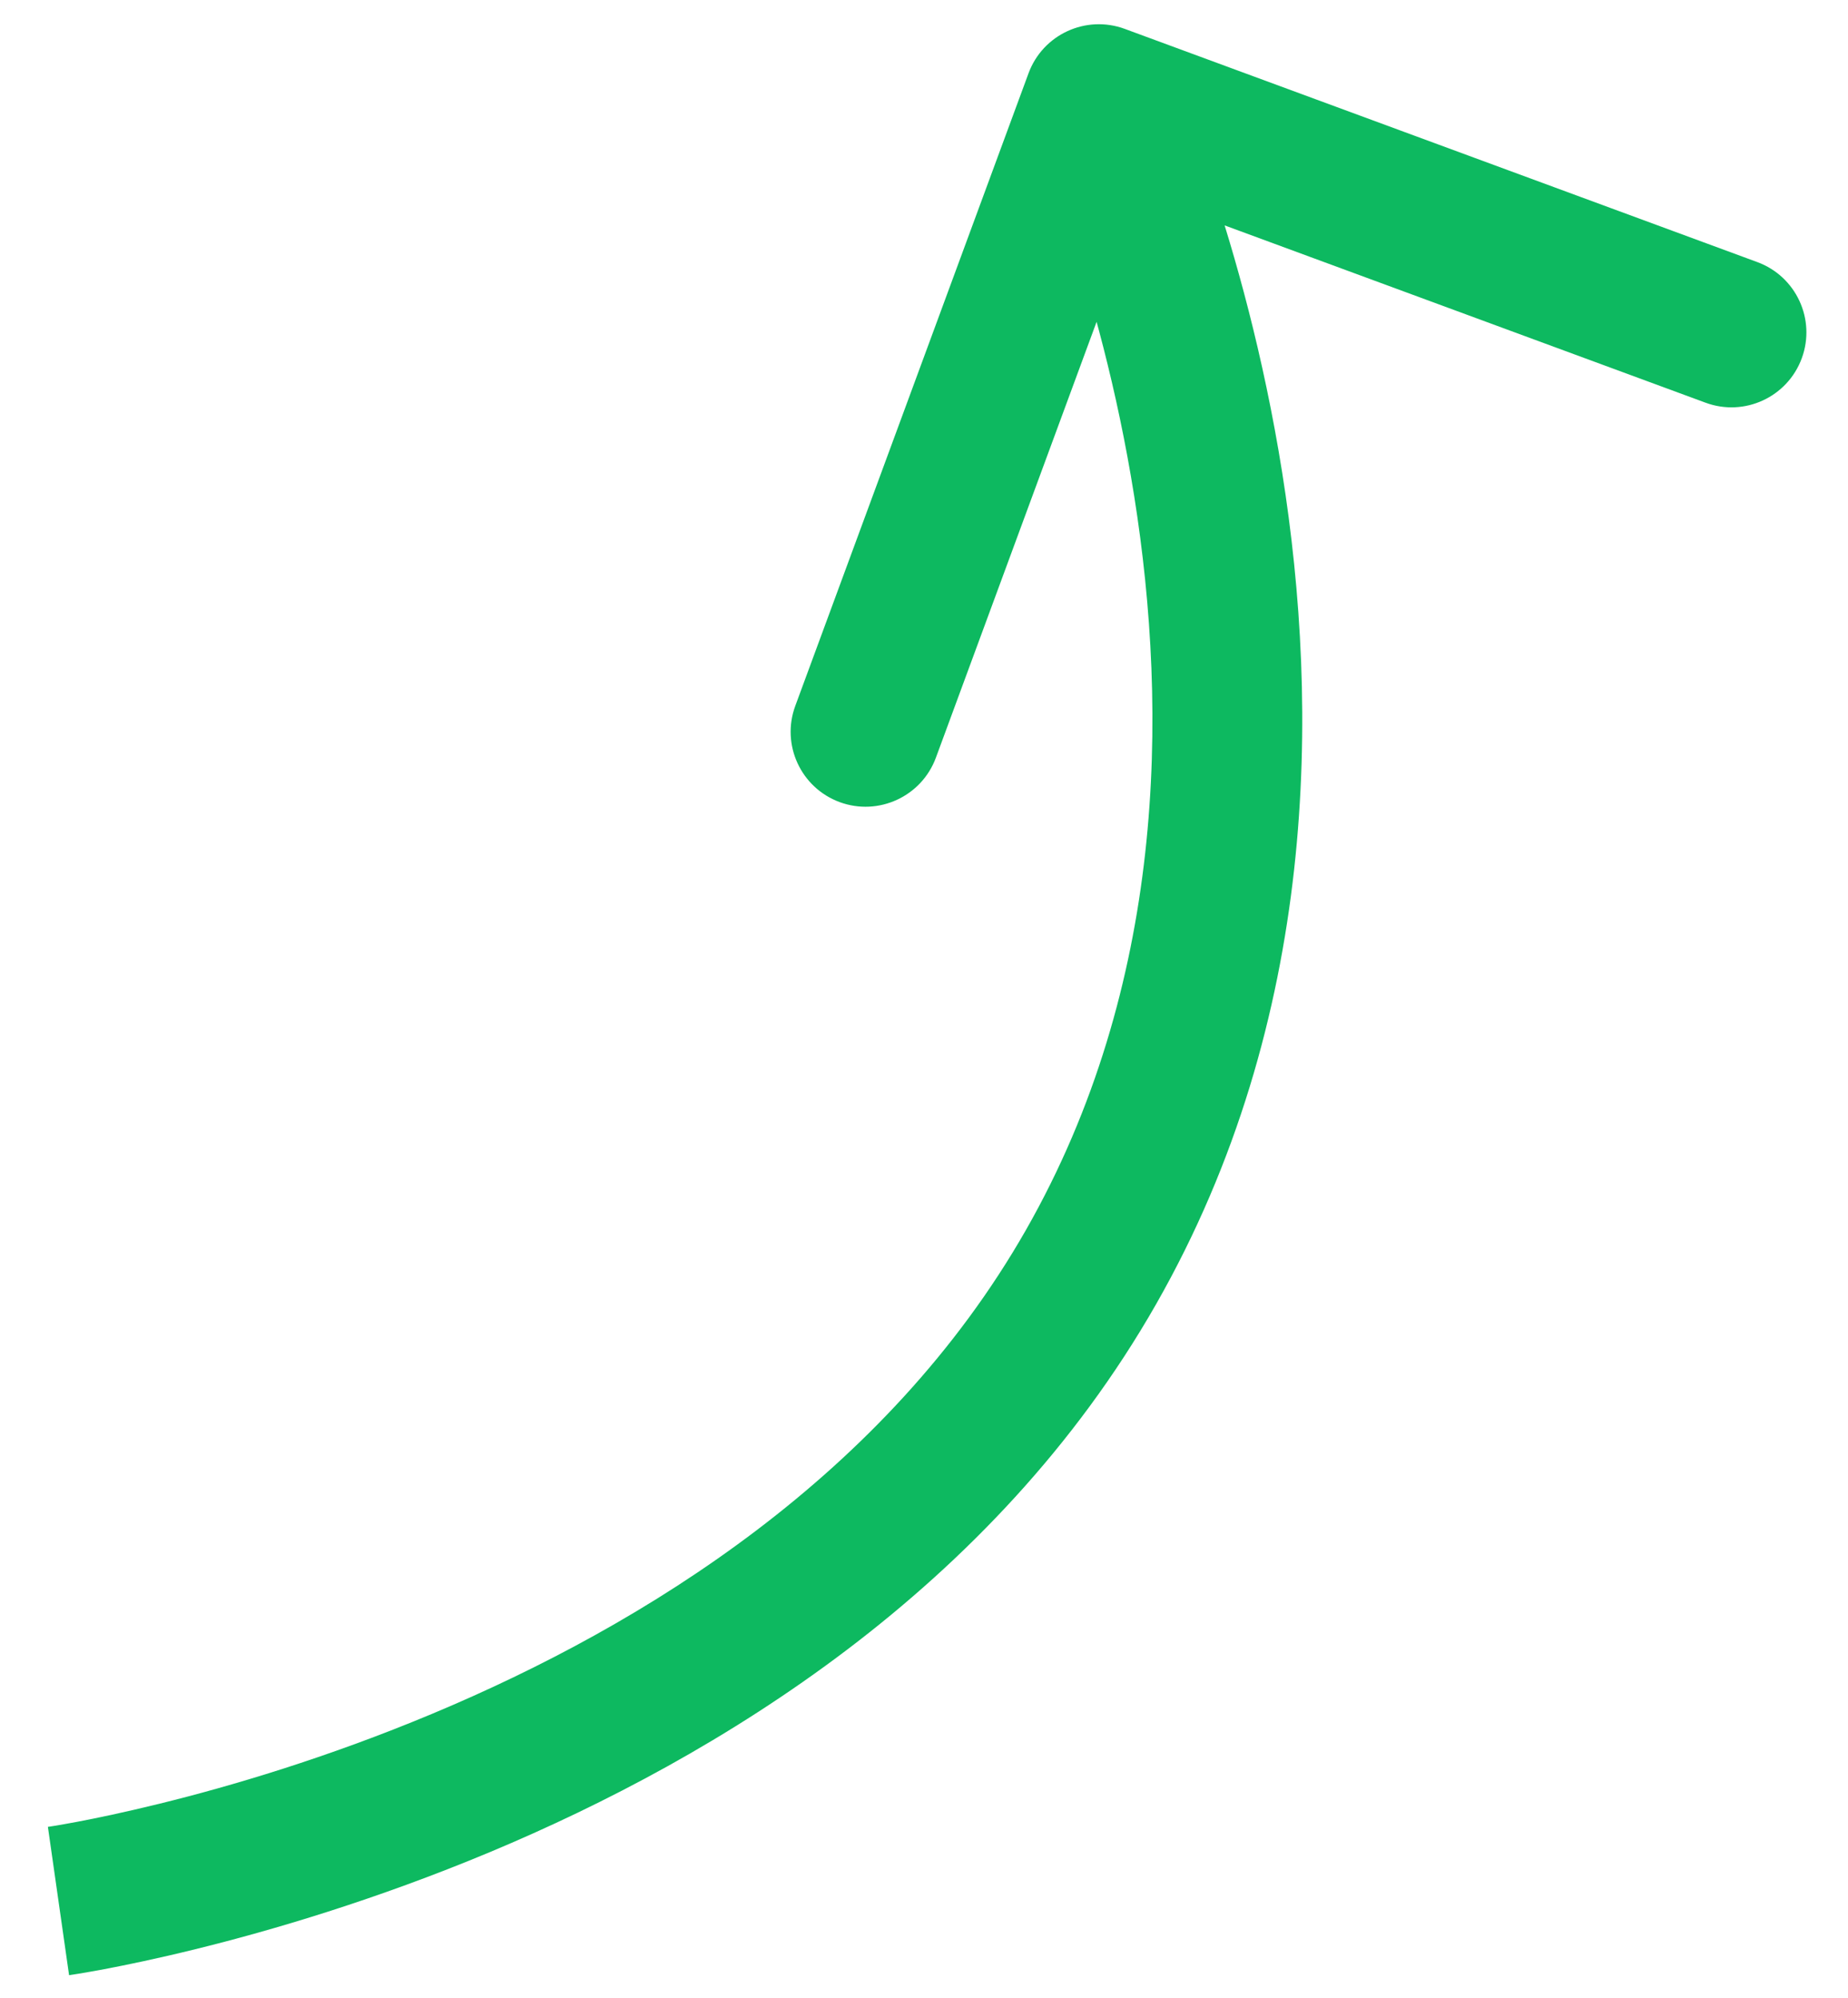 <svg width="37" height="40" viewBox="0 0 37 40" fill="none" xmlns="http://www.w3.org/2000/svg">
<path d="M21.842 25.373L23.145 26.116L21.842 25.373ZM22.519 0.578C21.741 0.292 20.879 0.69 20.593 1.467L15.923 14.133C15.636 14.911 16.034 15.773 16.811 16.06C17.588 16.346 18.451 15.948 18.738 15.171L22.889 3.912L34.148 8.063C34.925 8.35 35.787 7.952 36.074 7.175C36.361 6.397 35.963 5.535 35.185 5.248L22.519 0.578ZM1.171 38.063C1.382 39.548 1.383 39.548 1.383 39.548C1.384 39.548 1.384 39.547 1.385 39.547C1.386 39.547 1.387 39.547 1.389 39.547C1.392 39.546 1.396 39.546 1.401 39.545C1.41 39.544 1.423 39.542 1.44 39.539C1.473 39.534 1.52 39.527 1.58 39.517C1.699 39.497 1.871 39.468 2.089 39.427C2.525 39.344 3.147 39.216 3.909 39.028C5.43 38.654 7.524 38.039 9.817 37.08C14.371 35.173 19.886 31.83 23.145 26.116L20.54 24.629C17.747 29.524 12.926 32.526 8.658 34.312C6.54 35.199 4.6 35.769 3.191 36.115C2.488 36.288 1.92 36.406 1.533 36.479C1.339 36.515 1.191 36.541 1.093 36.557C1.045 36.565 1.009 36.57 0.986 36.574C0.975 36.575 0.967 36.577 0.962 36.577C0.96 36.578 0.959 36.578 0.958 36.578C0.958 36.578 0.958 36.578 0.958 36.578C0.958 36.578 0.959 36.578 0.959 36.578C0.959 36.578 0.96 36.578 1.171 38.063ZM23.145 26.116C26.406 20.399 26.417 14.162 25.672 9.466C25.297 7.105 24.726 5.094 24.248 3.67C24.009 2.958 23.792 2.389 23.632 1.994C23.553 1.797 23.487 1.643 23.441 1.535C23.418 1.482 23.399 1.44 23.386 1.41C23.379 1.395 23.374 1.383 23.37 1.374C23.368 1.37 23.366 1.366 23.365 1.364C23.364 1.362 23.364 1.361 23.363 1.36C23.363 1.359 23.363 1.359 23.363 1.359C23.362 1.358 23.362 1.357 22 1.986C20.638 2.614 20.638 2.614 20.637 2.613C20.637 2.613 20.637 2.613 20.637 2.613C20.637 2.613 20.637 2.612 20.637 2.613C20.637 2.613 20.638 2.614 20.639 2.616C20.64 2.619 20.643 2.626 20.648 2.636C20.656 2.655 20.67 2.686 20.688 2.728C20.725 2.813 20.781 2.944 20.85 3.117C20.99 3.462 21.186 3.975 21.404 4.626C21.842 5.929 22.366 7.776 22.709 9.936C23.398 14.28 23.33 19.737 20.54 24.629L23.145 26.116Z" fill="#0DB960"/>
</svg>
